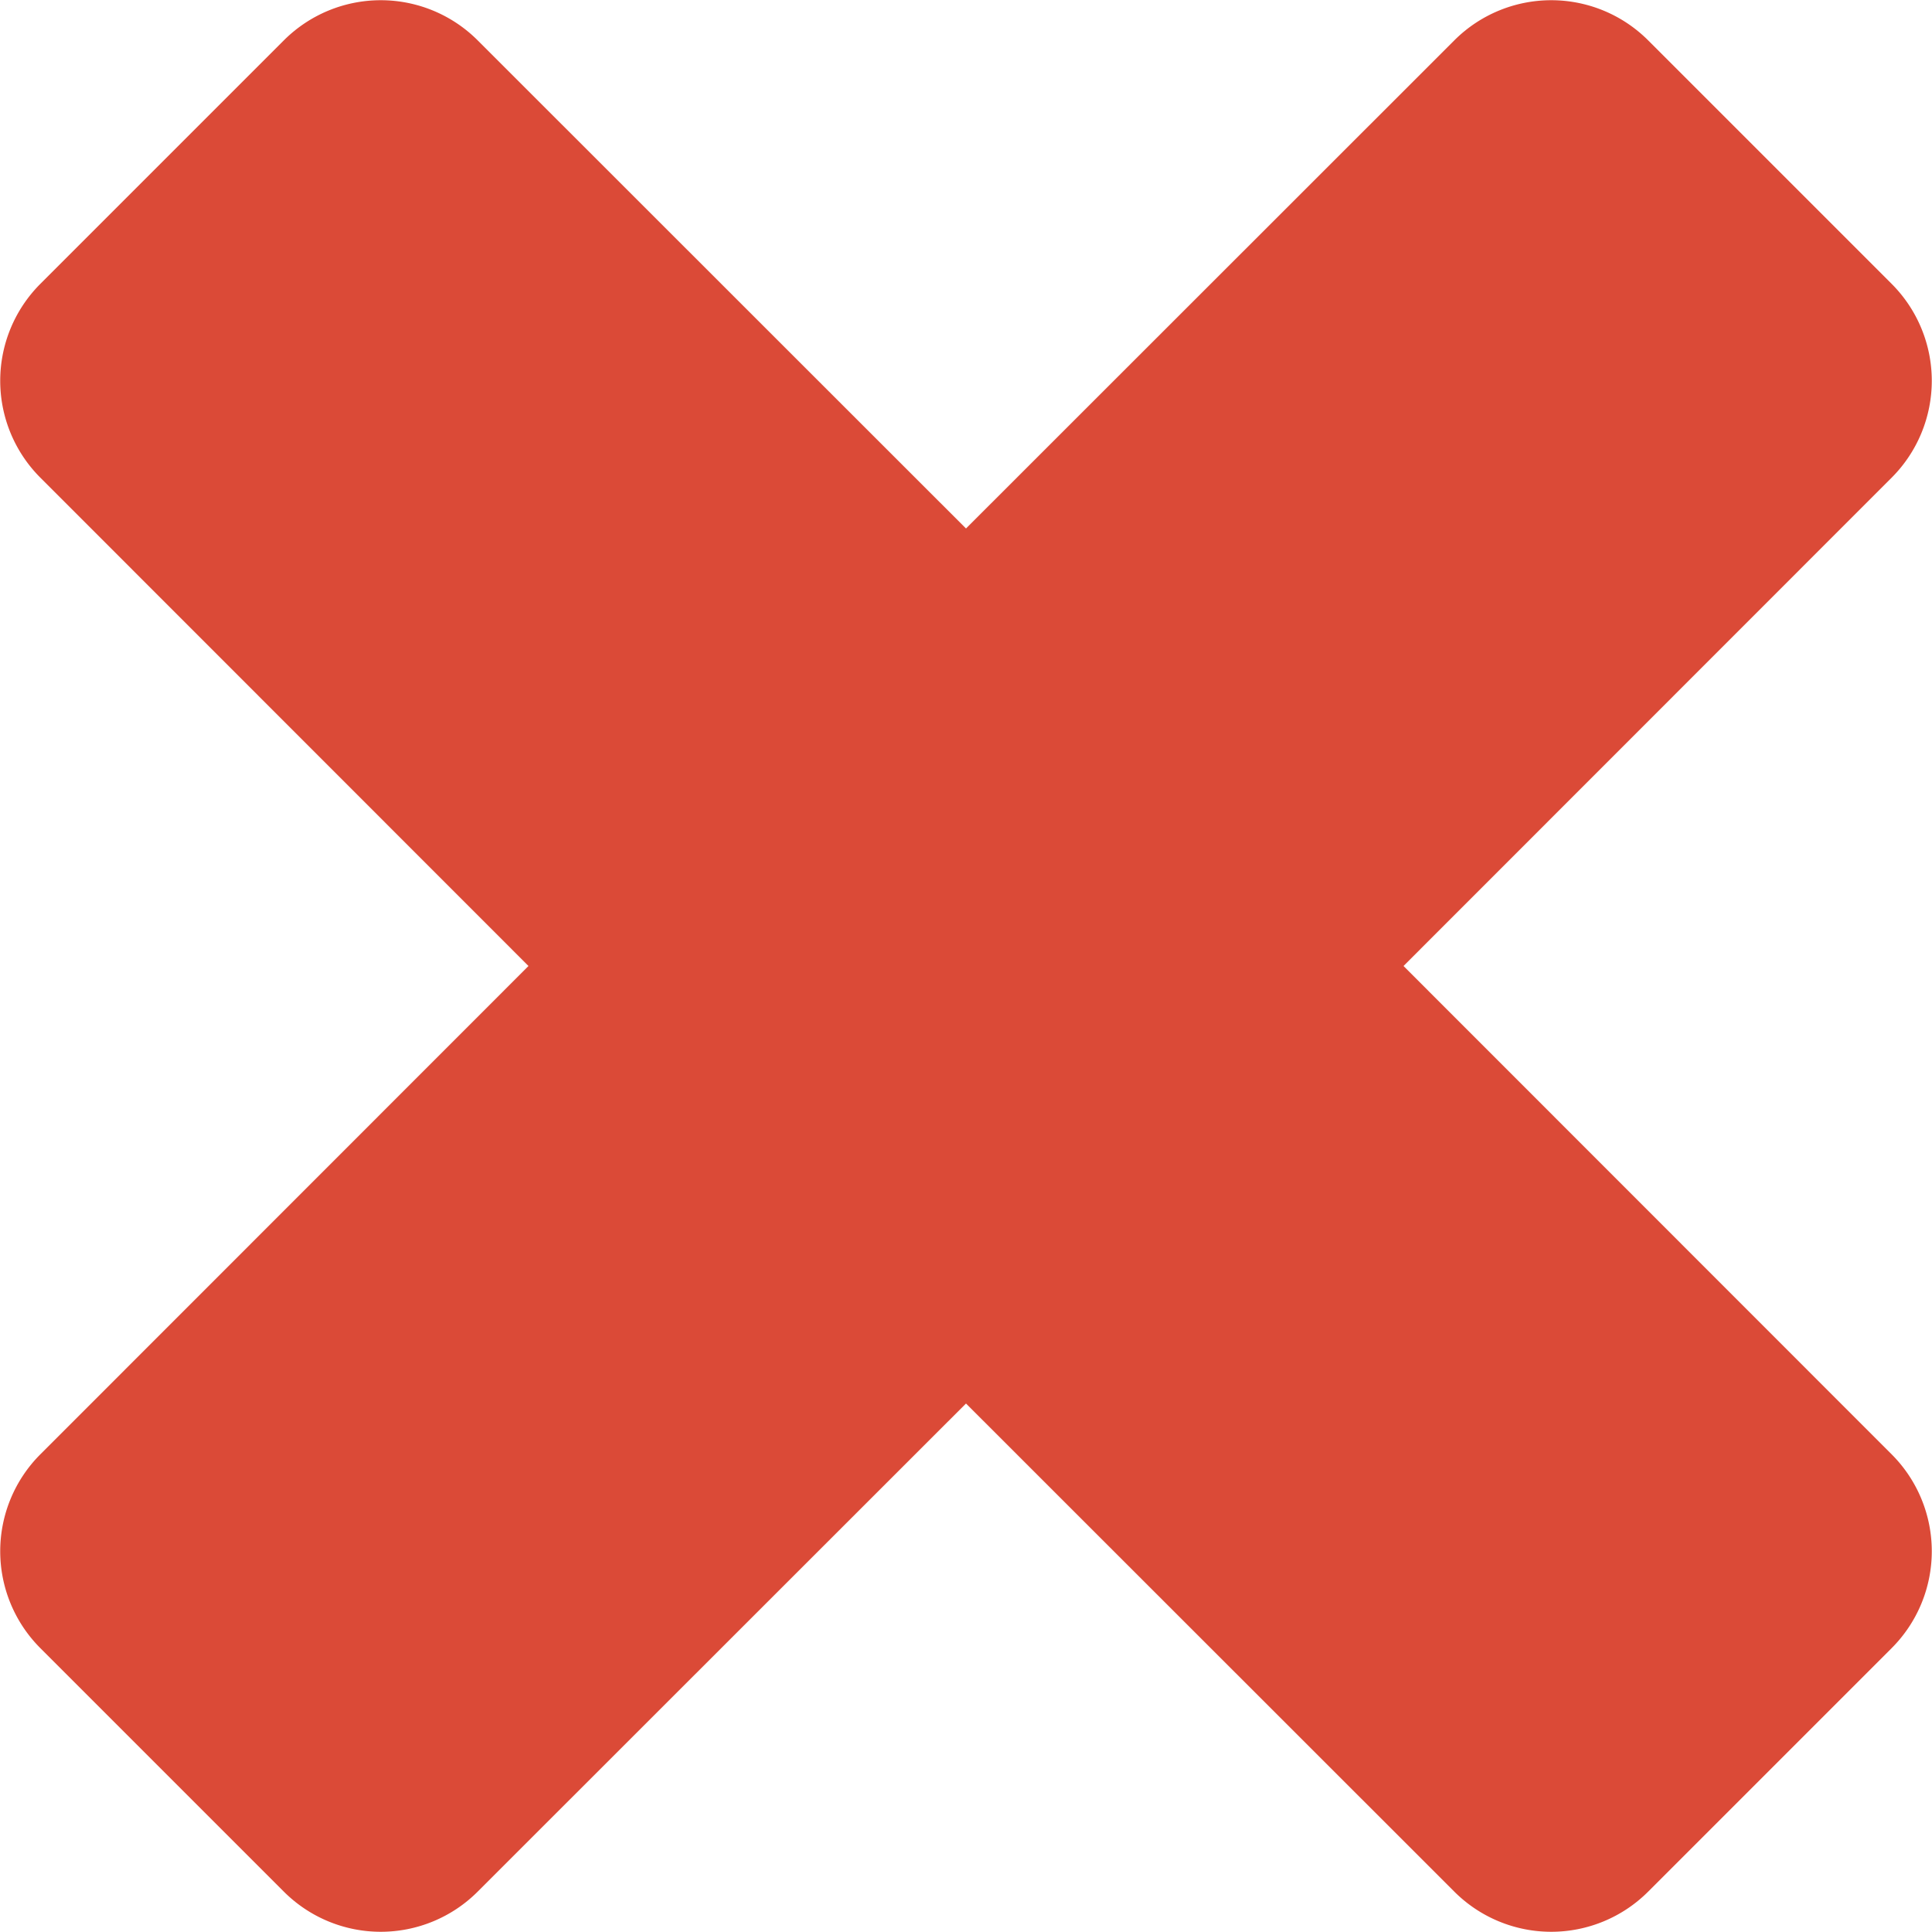 <svg id="Capa_1" data-name="Capa 1" xmlns="http://www.w3.org/2000/svg" viewBox="0 0 96 96"><defs><style>.cls-1{fill:#db4a37;}</style></defs><path class="cls-1" d="M94,72.27,69.74,48,94,23.73a6.81,6.81,0,0,0,0-9.62L81.89,2a6.81,6.81,0,0,0-9.62,0L48,26.26,23.73,2a6.81,6.81,0,0,0-9.62,0L2,14.11a6.81,6.81,0,0,0,0,9.62L26.26,48,2,72.27a6.81,6.81,0,0,0,0,9.62L14.11,94a6.81,6.81,0,0,0,9.62,0L48,69.74,72.27,94a6.81,6.81,0,0,0,9.62,0L94,81.89A6.81,6.81,0,0,0,94,72.27Z"/></svg>
